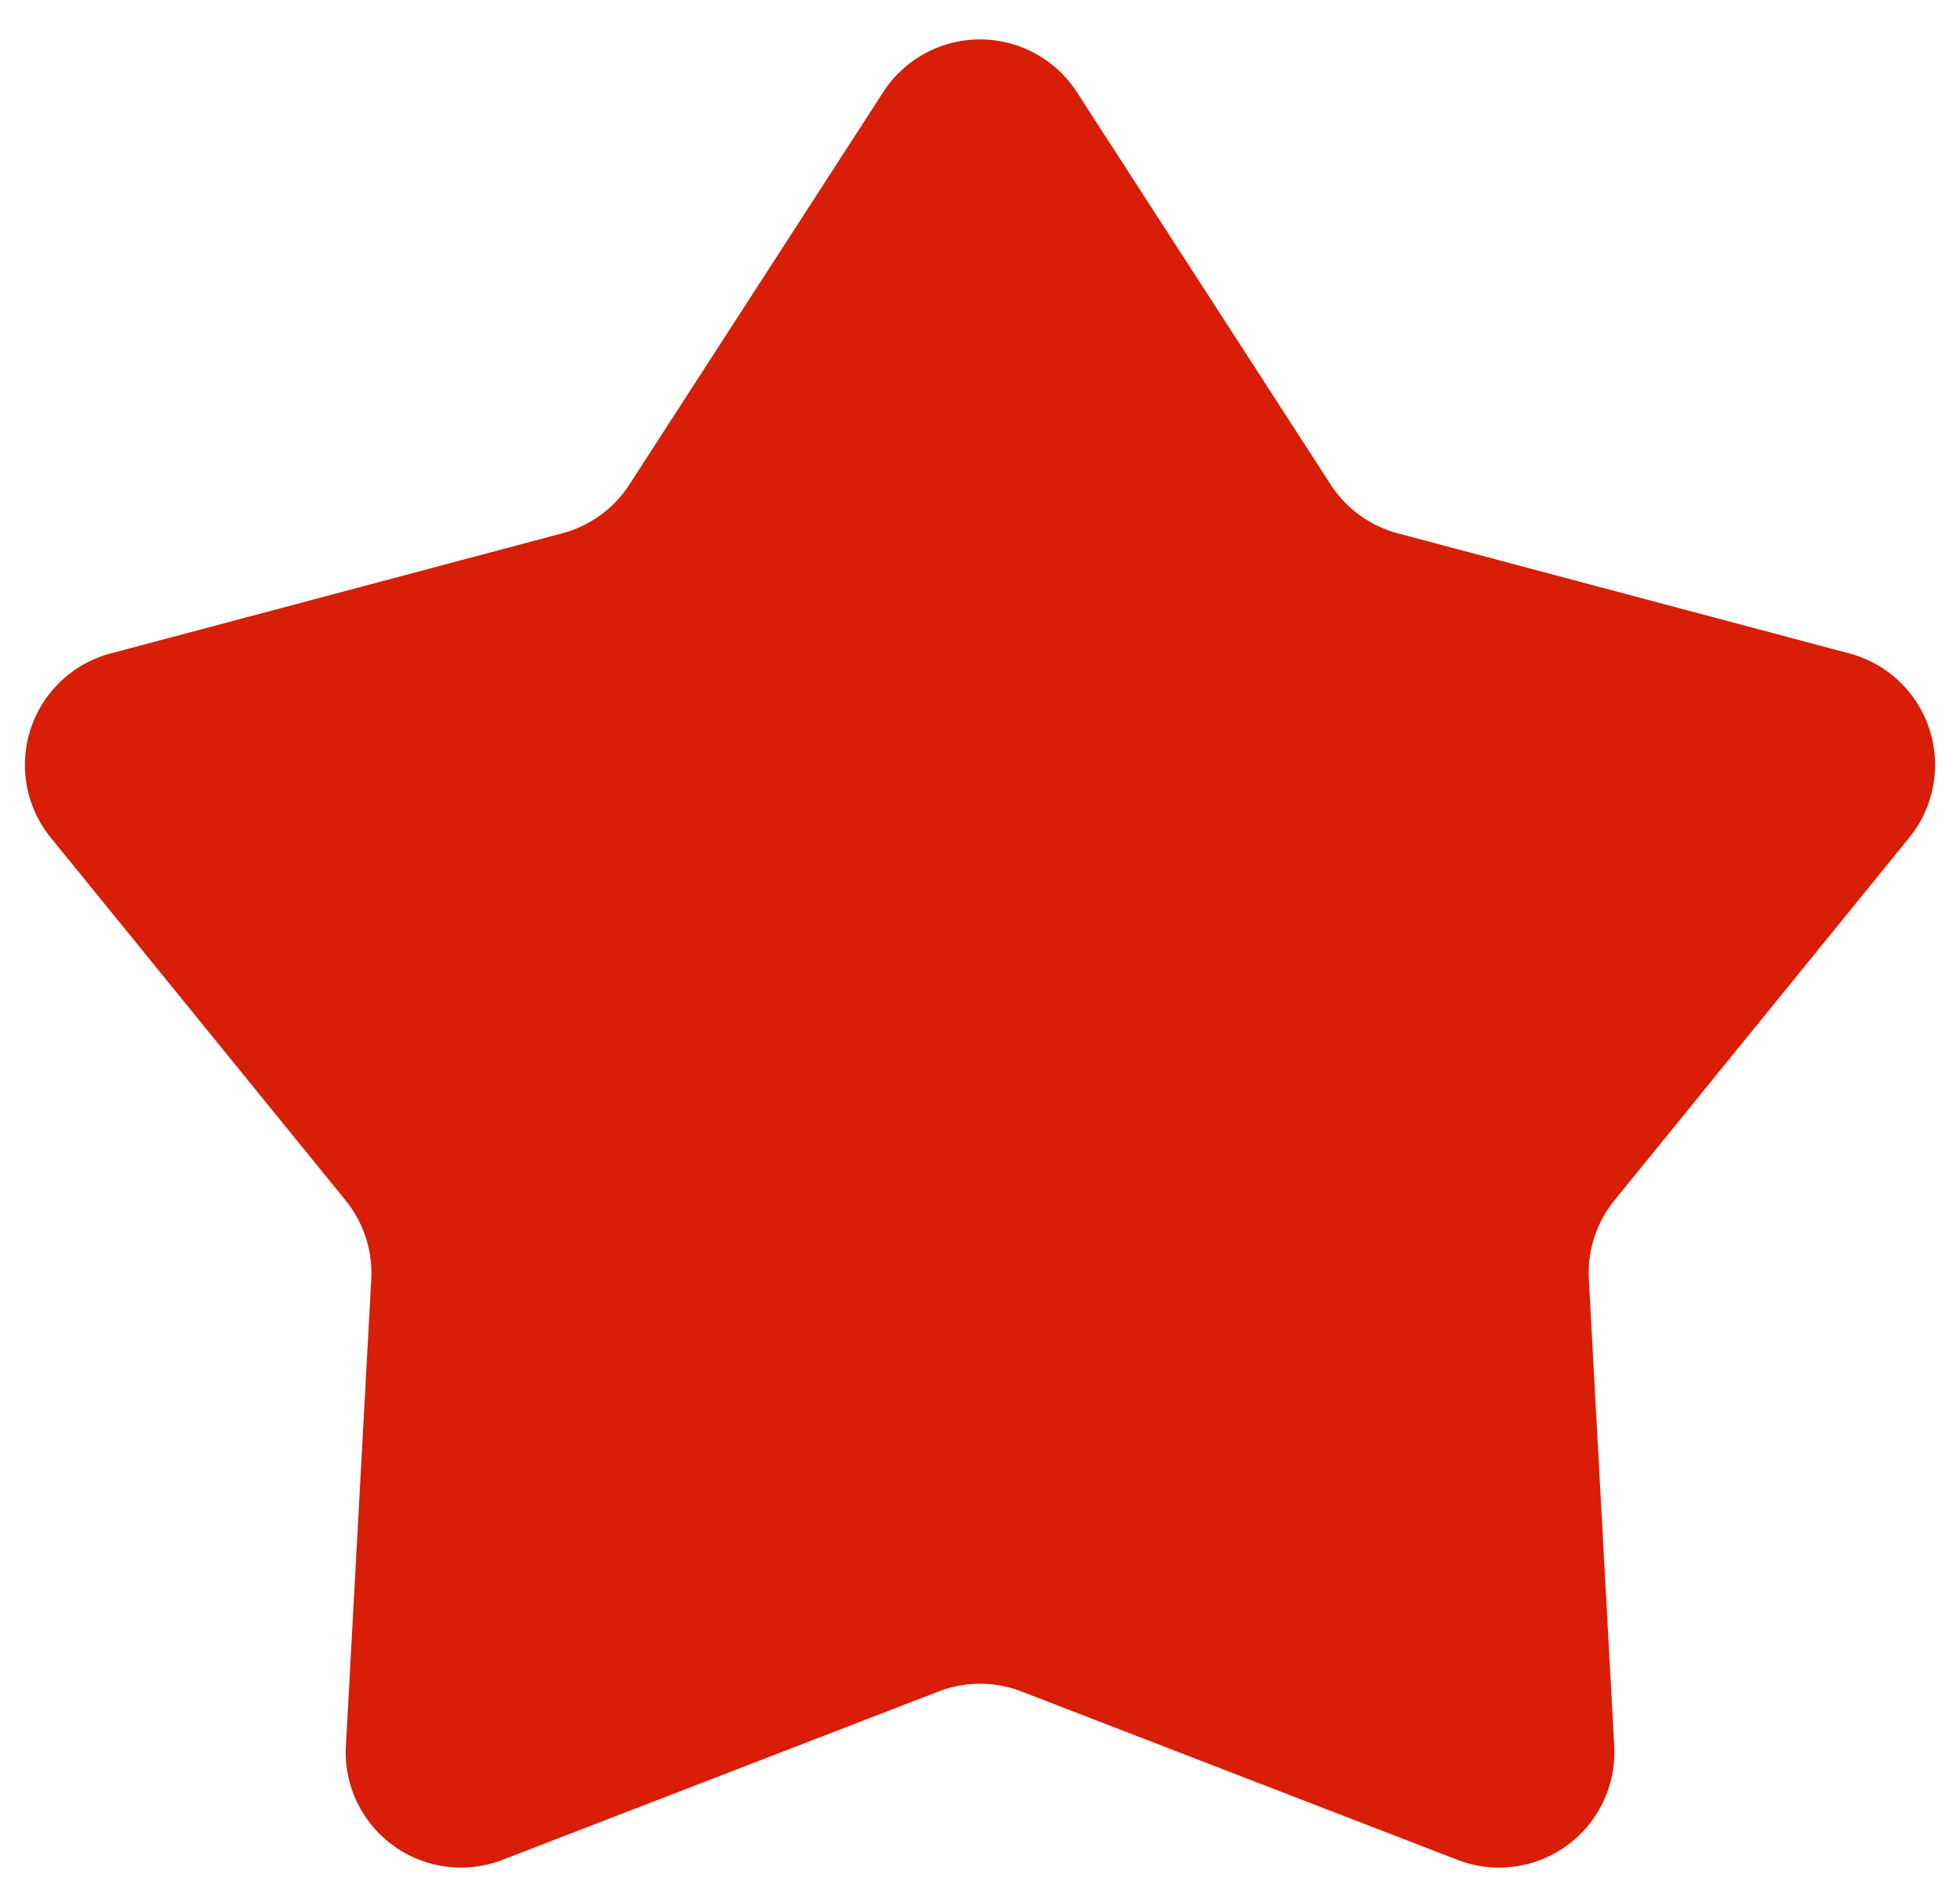 <?xml version="1.0" standalone="no"?><!DOCTYPE svg PUBLIC "-//W3C//DTD SVG 1.1//EN" "http://www.w3.org/Graphics/SVG/1.1/DTD/svg11.dtd"><svg t="1571198349572" class="icon" viewBox="0 0 1055 1024" version="1.1" xmlns="http://www.w3.org/2000/svg" p-id="16302" xmlns:xlink="http://www.w3.org/1999/xlink" width="206.055" height="200"><defs><style type="text/css"></style></defs><path d="M505.173 910.367l-234.682 90.608A62.061 62.061 0 0 1 186.182 939.691l13.653-251.159a62.061 62.061 0 0 0-13.84-42.512l-158.658-195.181a62.061 62.061 0 0 1 32.178-99.142L302.639 287.03a62.061 62.061 0 0 0 36.15-26.252l136.626-211.223a62.061 62.061 0 0 1 104.2 0l136.626 211.223a62.061 62.061 0 0 0 36.15 26.252l243.122 64.667a62.061 62.061 0 0 1 32.178 99.111l-158.658 195.181a62.061 62.061 0 0 0-13.808 42.512l13.653 251.19a62.061 62.061 0 0 1-84.34 61.285l-234.682-90.608a62.061 62.061 0 0 0-44.684 0z" fill="#d81e06" p-id="16303"></path></svg>
